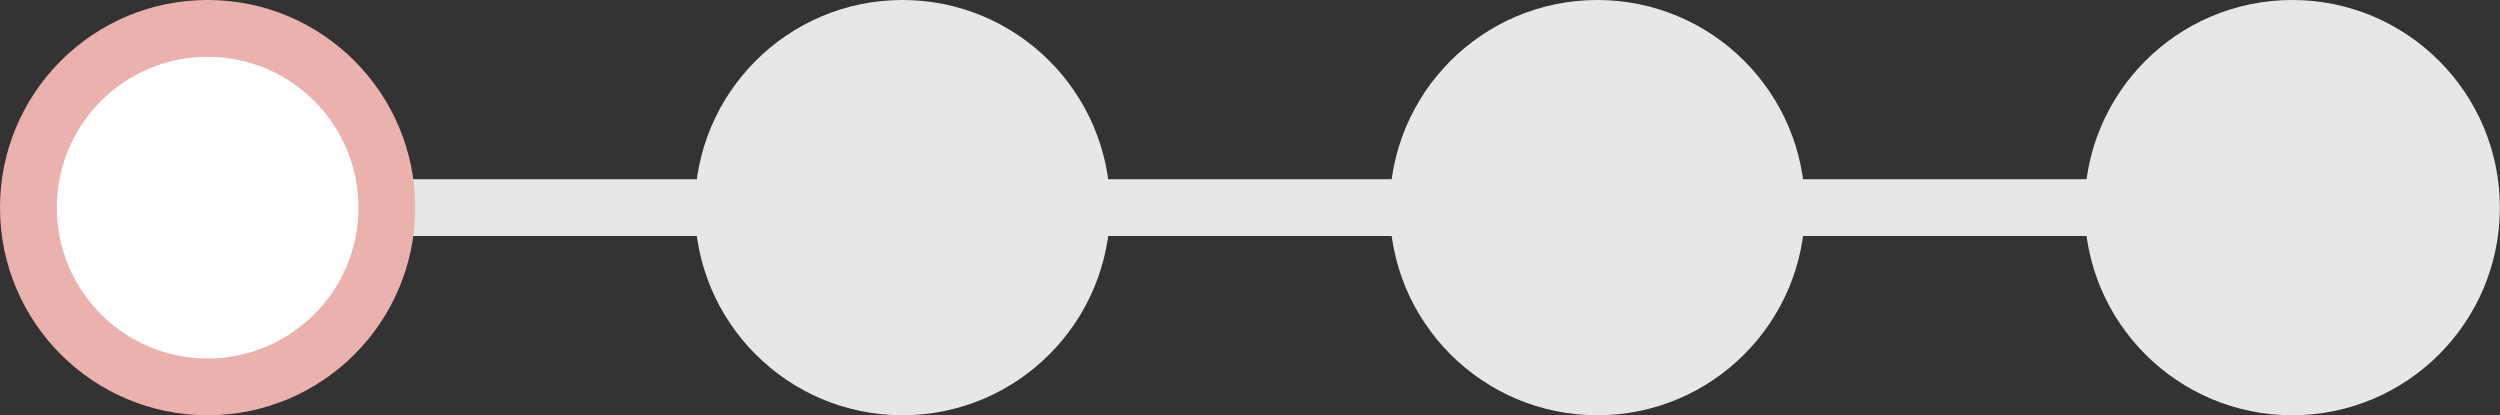 <svg xmlns="http://www.w3.org/2000/svg" viewBox="0 0 176.04 29.25"><rect x="0" y="0" width="176.04" height="29.25" fill="#333333" stroke="none"/><defs><style>.cls-1{fill:#e6e7e8;stroke:#e6e7e8;}.cls-1,.cls-2{stroke-miterlimit:10;stroke-width:4px;}.cls-2{fill:#fff;stroke:#ebb2ad;}</style></defs><g id="Layer_2" data-name="Layer 2"><g id="Layer_1-2" data-name="Layer 1"><line class="cls-1" x1="27.25" y1="14.62" x2="50.93" y2="14.62"/><circle class="cls-2" cx="14.62" cy="14.62" r="12.62"/><circle class="cls-1" cx="63.55" cy="14.62" r="12.62"/><circle class="cls-1" cx="161.41" cy="14.62" r="12.62"/><circle class="cls-1" cx="112.48" cy="14.62" r="12.62"/><line class="cls-1" x1="76.18" y1="14.62" x2="99.86" y2="14.62"/><line class="cls-1" x1="125.11" y1="14.62" x2="148.79" y2="14.62"/></g></g></svg>